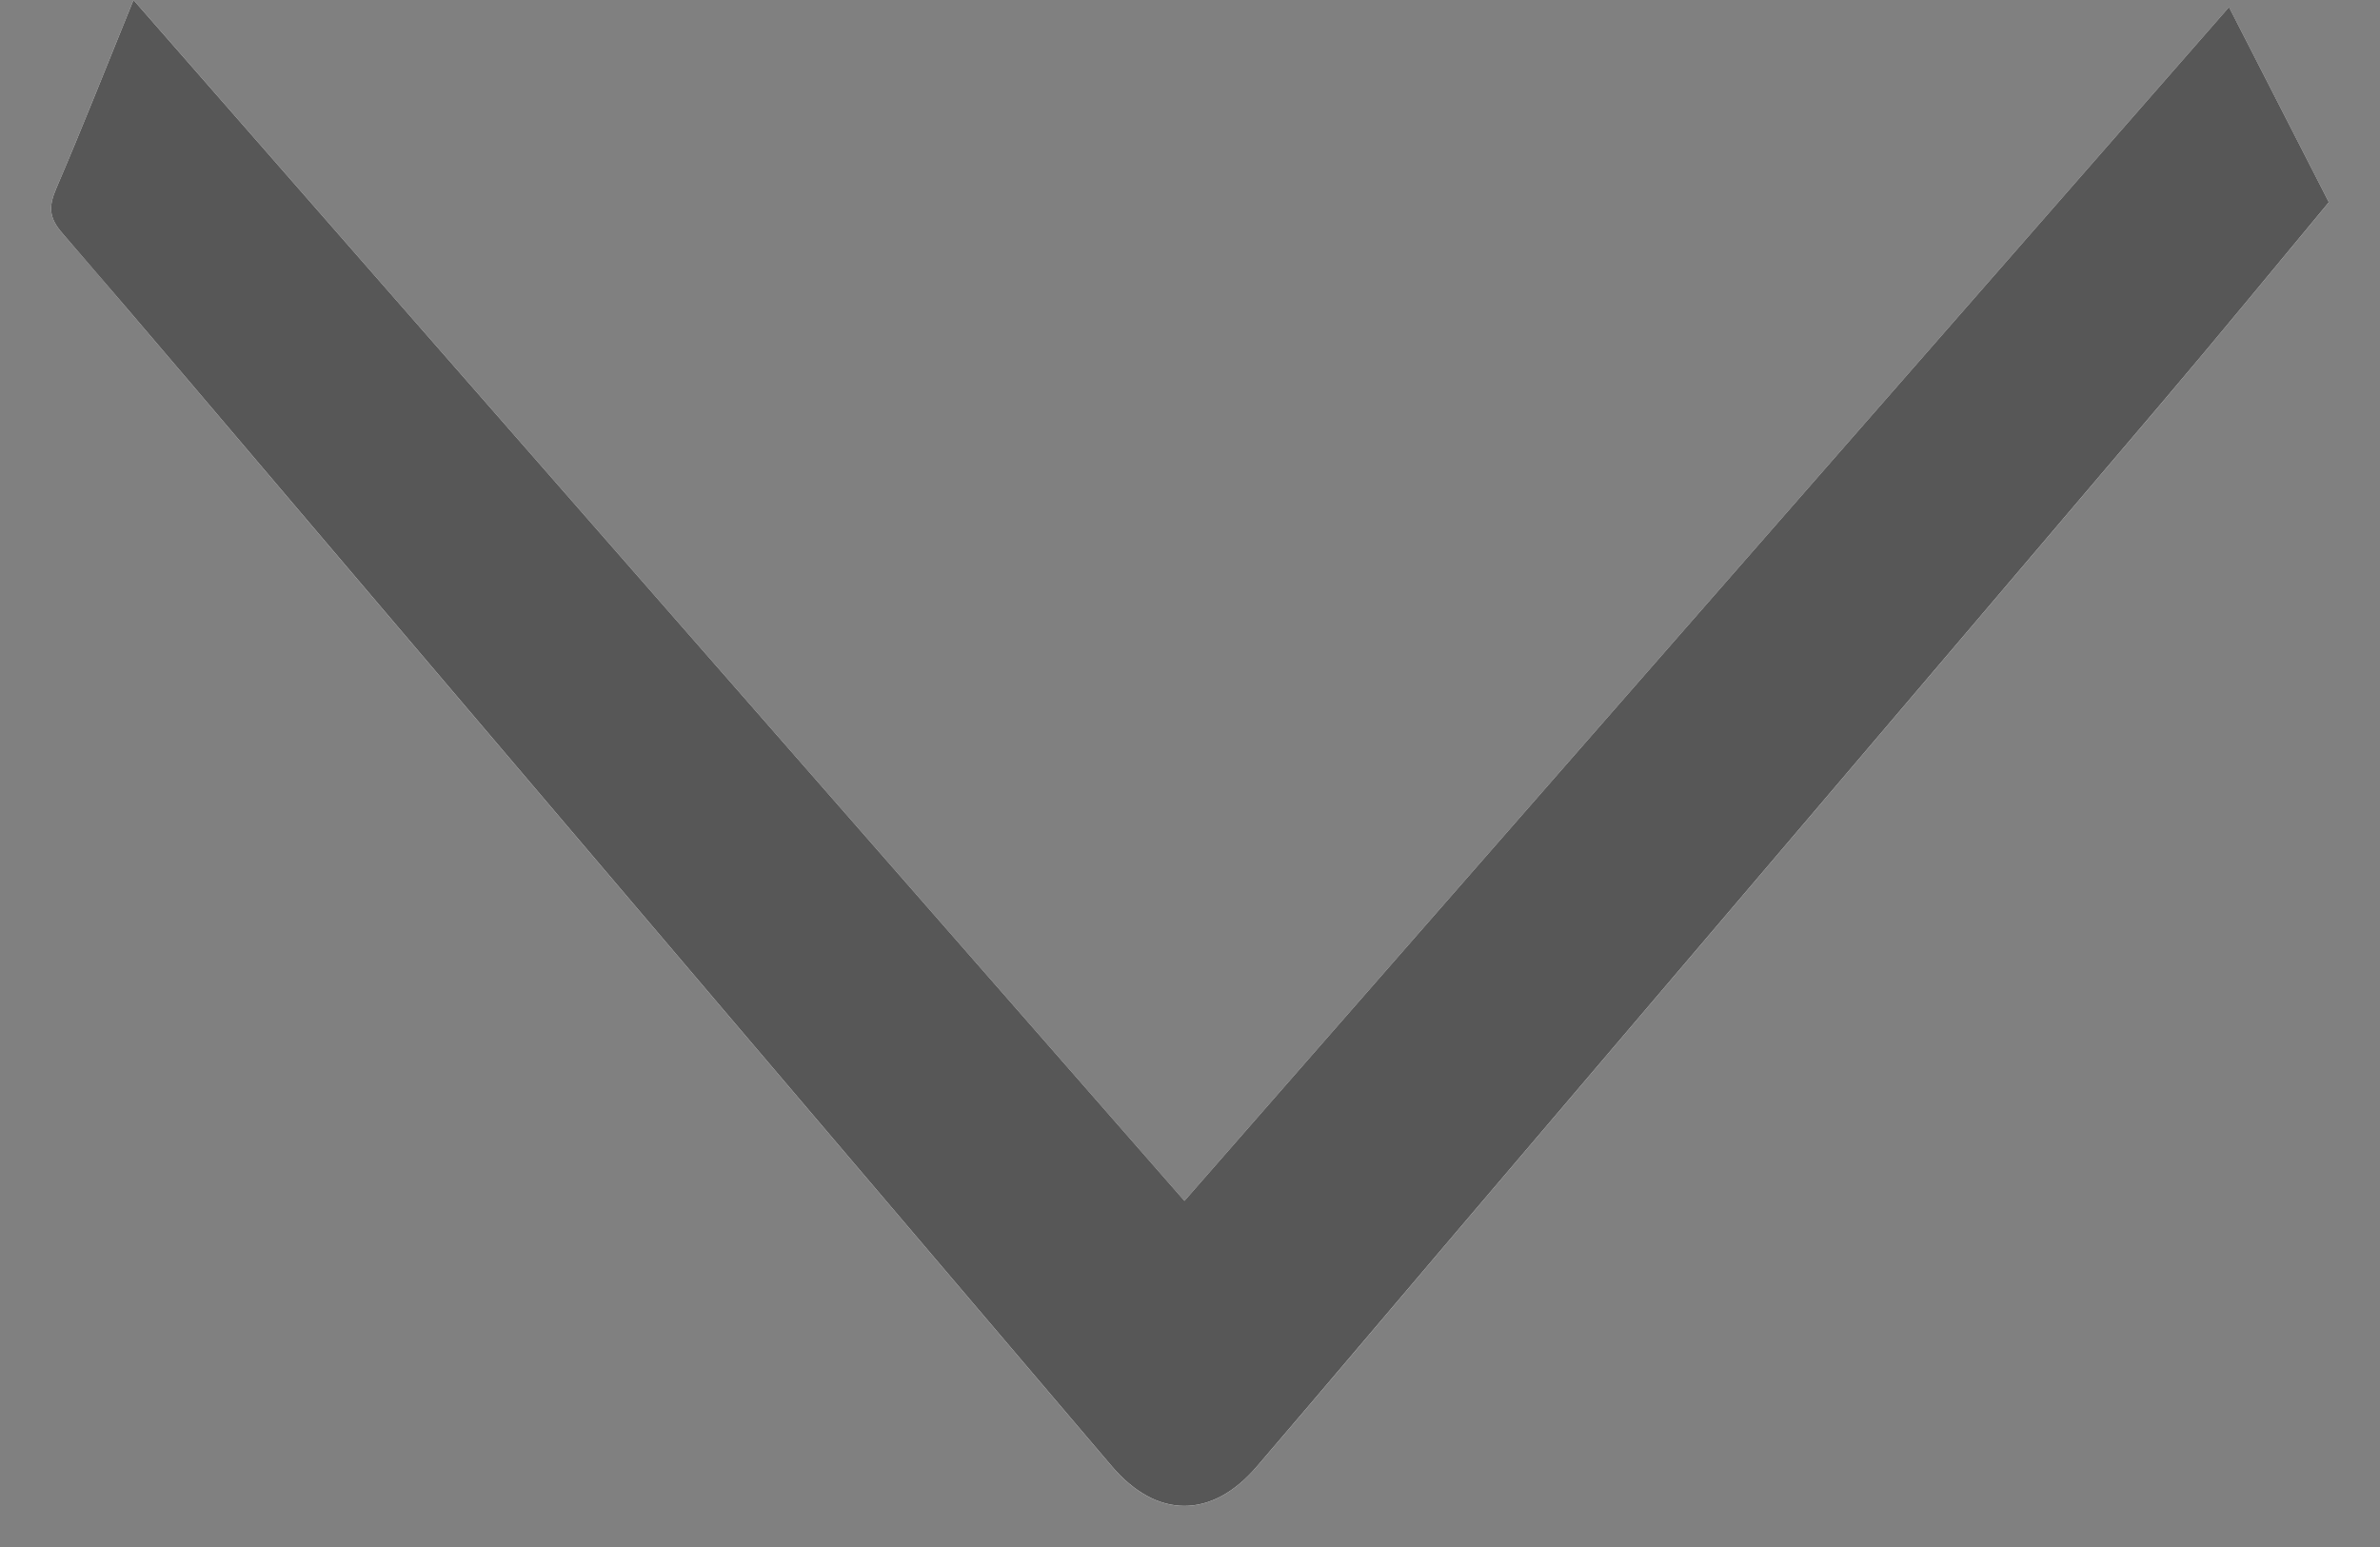 <?xml version="1.0" encoding="utf-8"?>
<!-- Generator: Adobe Illustrator 16.0.0, SVG Export Plug-In . SVG Version: 6.00 Build 0)  -->
<!DOCTYPE svg PUBLIC "-//W3C//DTD SVG 1.1//EN" "http://www.w3.org/Graphics/SVG/1.1/DTD/svg11.dtd">
<svg version="1.1" id="Calque_1" xmlns="http://www.w3.org/2000/svg" xmlns:xlink="http://www.w3.org/1999/xlink" x="0px" y="0px"
	 width="45px" height="29.25px" viewBox="0 0 45 29.25" enable-background="new 0 0 45 29.25" xml:space="preserve">
<rect x="0" y="0" width="45" height="29.25" fill="#808080" stroke="none"/>
<g>
	<path fill-rule="evenodd" clip-rule="evenodd" fill="#FFFFFF" d="M2.524,0C2.011,1.261,1.555,2.419,1.066,3.557
		C0.913,3.912,0.926,4.118,1.179,4.41c1.627,1.88,3.233,3.786,4.847,5.683c4.998,5.877,9.995,11.756,14.996,17.631
		c0.848,0.997,1.887,1,2.736,0.011c1.266-1.475,2.521-2.964,3.781-4.446c4.444-5.223,8.892-10.442,13.333-15.67
		c1.057-1.244,2.093-2.511,3.161-3.794c-0.613-1.199-1.239-2.422-1.888-3.69c-6.603,7.546-13.168,15.048-19.75,22.571
		C15.76,15.124,9.167,7.589,2.524,0z"/>
	<path fill-rule="evenodd" clip-rule="evenodd" fill="#575757" d="M2.524,0C9.167,7.589,15.76,15.124,22.395,22.705
		c6.582-7.522,13.147-15.024,19.75-22.571c0.649,1.269,1.275,2.492,1.888,3.69c-1.067,1.283-2.104,2.551-3.161,3.794
		c-4.441,5.228-8.889,10.447-13.333,15.67c-1.261,1.482-2.516,2.971-3.781,4.446c-0.849,0.989-1.888,0.985-2.736-0.011
		c-5.001-5.875-9.998-11.753-14.996-17.631C4.413,8.196,2.806,6.291,1.179,4.41C0.926,4.118,0.913,3.912,1.066,3.557
		C1.555,2.419,2.011,1.261,2.524,0z"/>
</g>
</svg>
